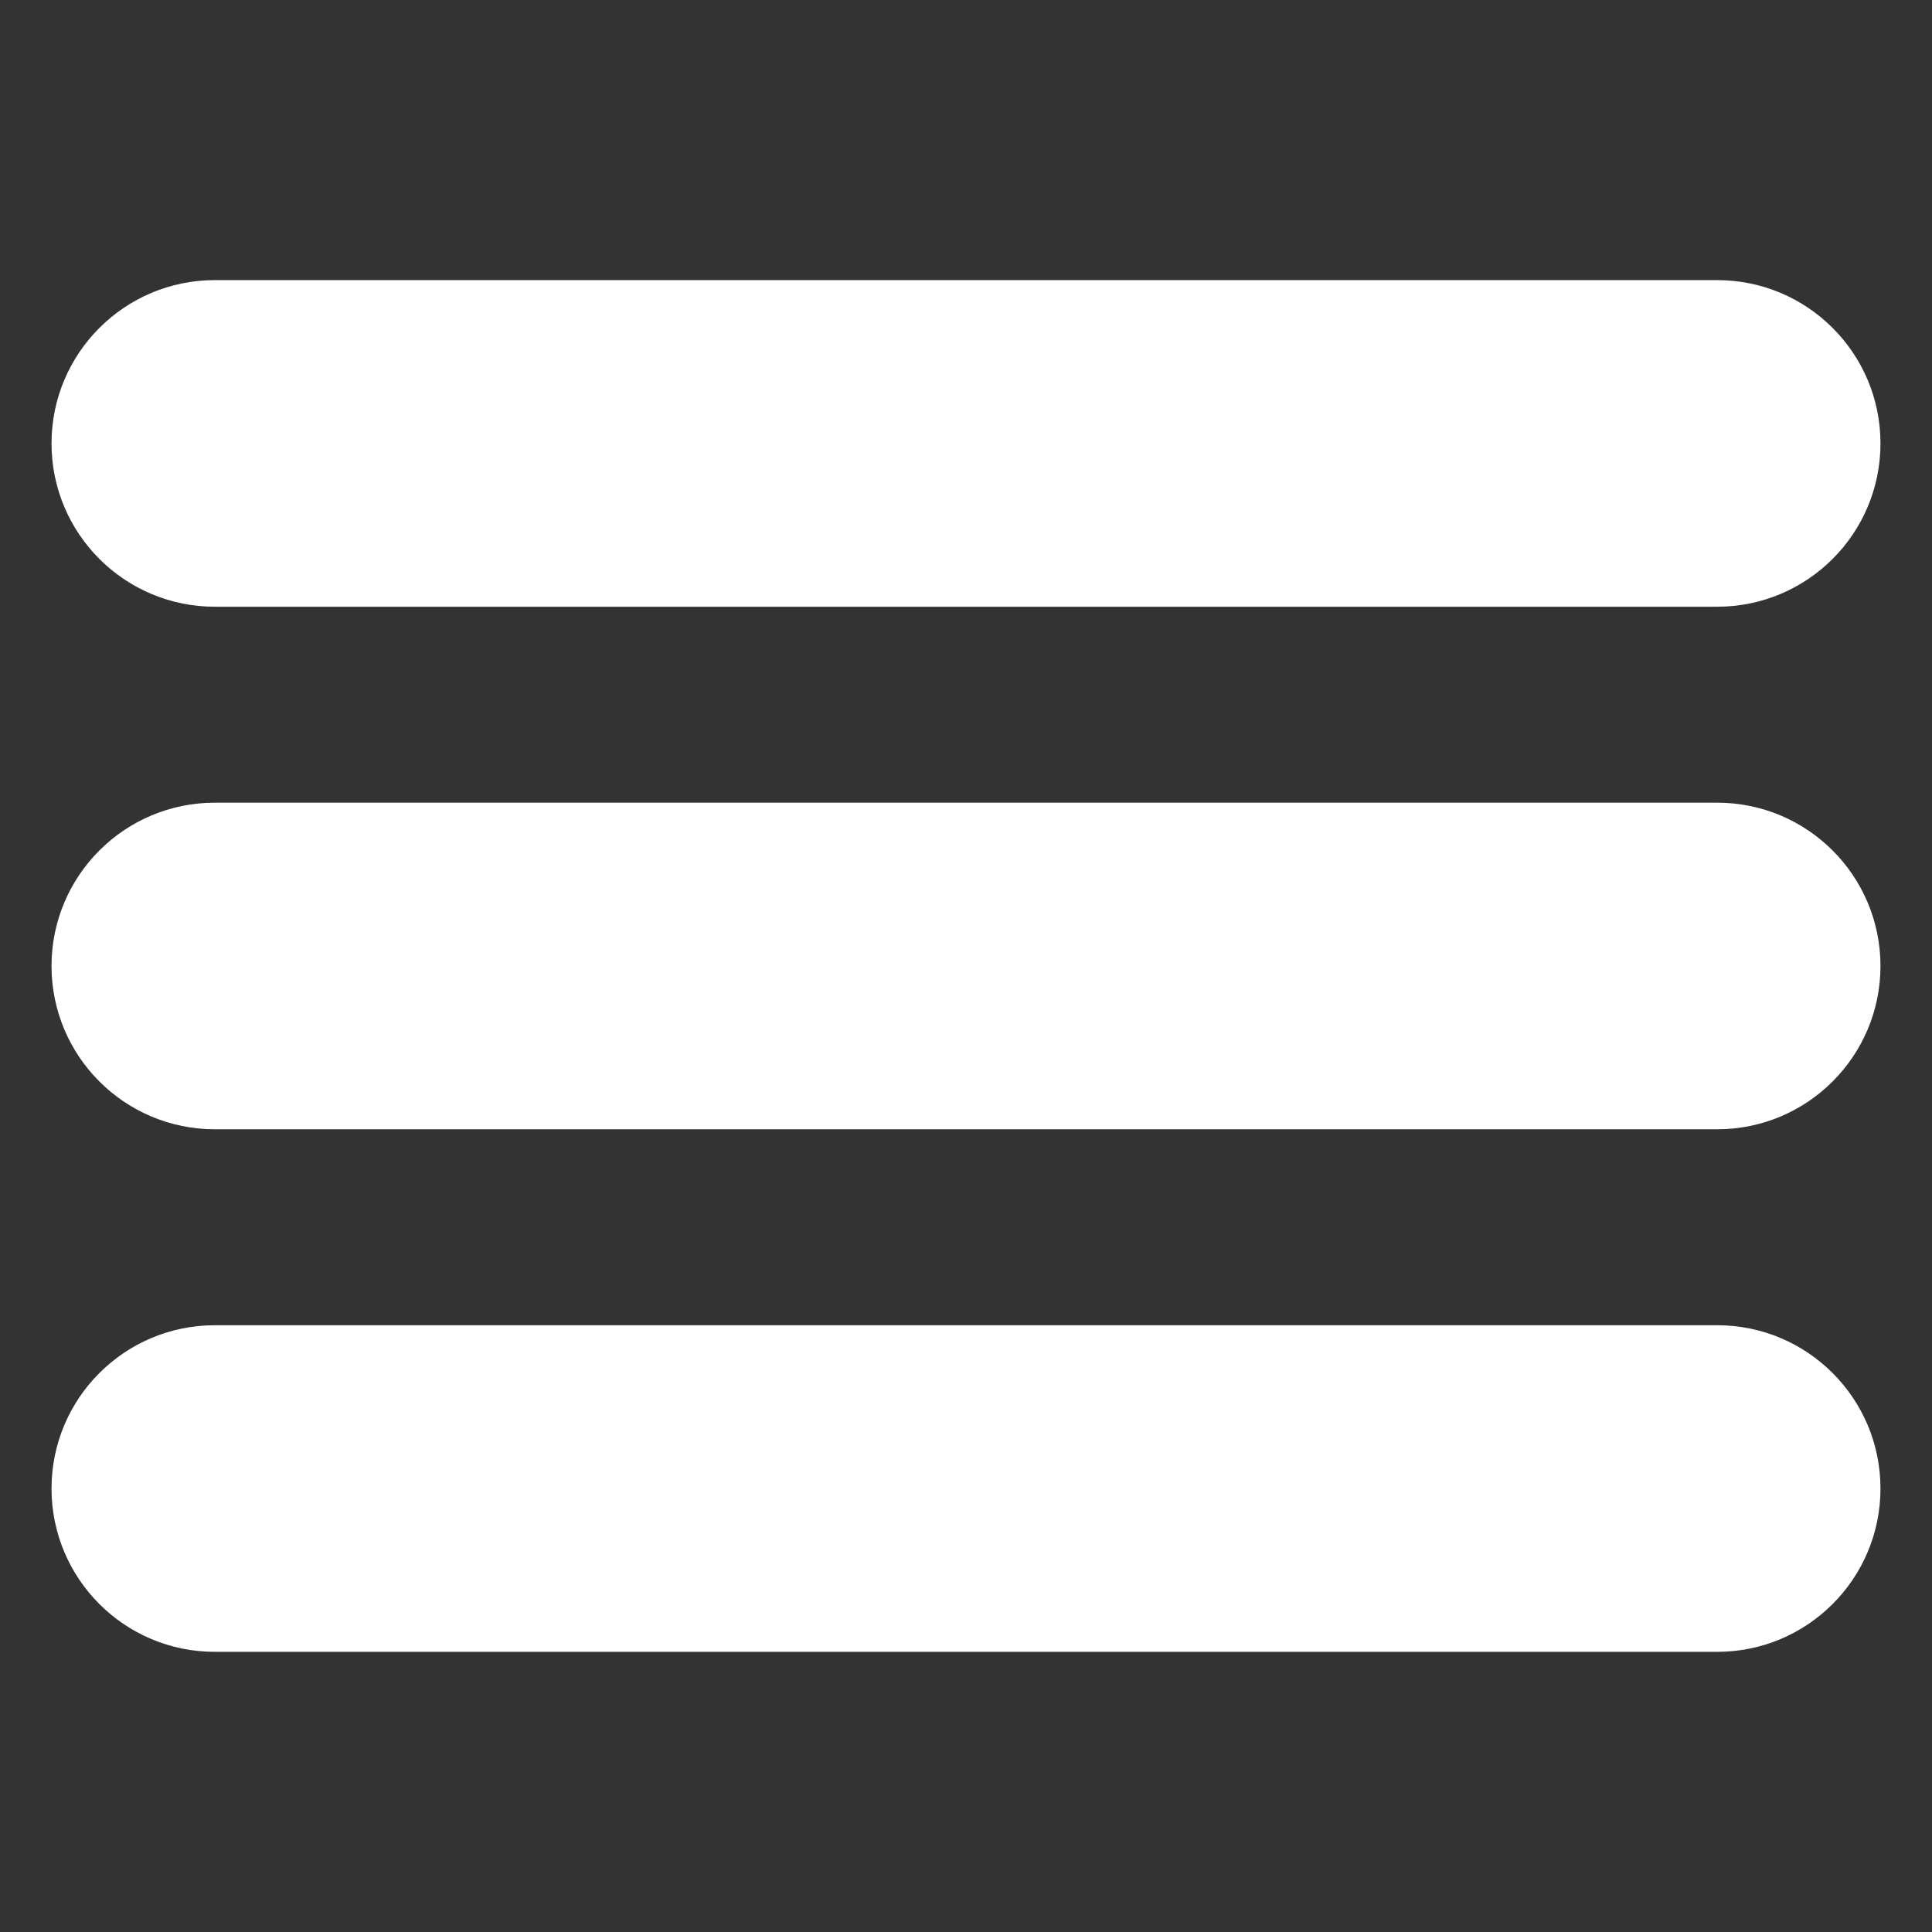 <?xml version="1.0" encoding="utf-8"?>
<!-- Generator: Adobe Illustrator 16.0.0, SVG Export Plug-In . SVG Version: 6.00 Build 0)  -->
<!DOCTYPE svg PUBLIC "-//W3C//DTD SVG 1.1//EN" "http://www.w3.org/Graphics/SVG/1.1/DTD/svg11.dtd">
<svg version="1.1" id="Capa_1" xmlns="http://www.w3.org/2000/svg" xmlns:xlink="http://www.w3.org/1999/xlink" x="0px" y="0px"
	 width="100px" height="100px" viewBox="200 200 100 100" enable-background="new 200 200 100 100" xml:space="preserve">
<rect x="200" y="200" width="100" height="100" fill="#333333" stroke="none"/>
<g id="Menu">
	<path fill="#FFFFFF" d="M211.119,231.404h77.762c4.668,0,8.452-3.784,8.452-8.453c0-4.668-3.784-8.452-8.452-8.452h-77.762
		c-4.668,0-8.452,3.784-8.452,8.453C202.667,227.62,206.451,231.404,211.119,231.404z M288.881,241.547h-77.762
		c-4.668,0-8.452,3.784-8.452,8.452s3.784,8.452,8.452,8.452h77.762c4.668,0,8.452-3.784,8.452-8.452
		S293.549,241.547,288.881,241.547z M288.881,268.594h-77.762c-4.668,0-8.452,3.784-8.452,8.453c0,4.668,3.784,8.452,8.452,8.452
		h77.762c4.668,0,8.452-3.784,8.452-8.452C297.333,272.378,293.549,268.594,288.881,268.594z"/>
</g>
</svg>
